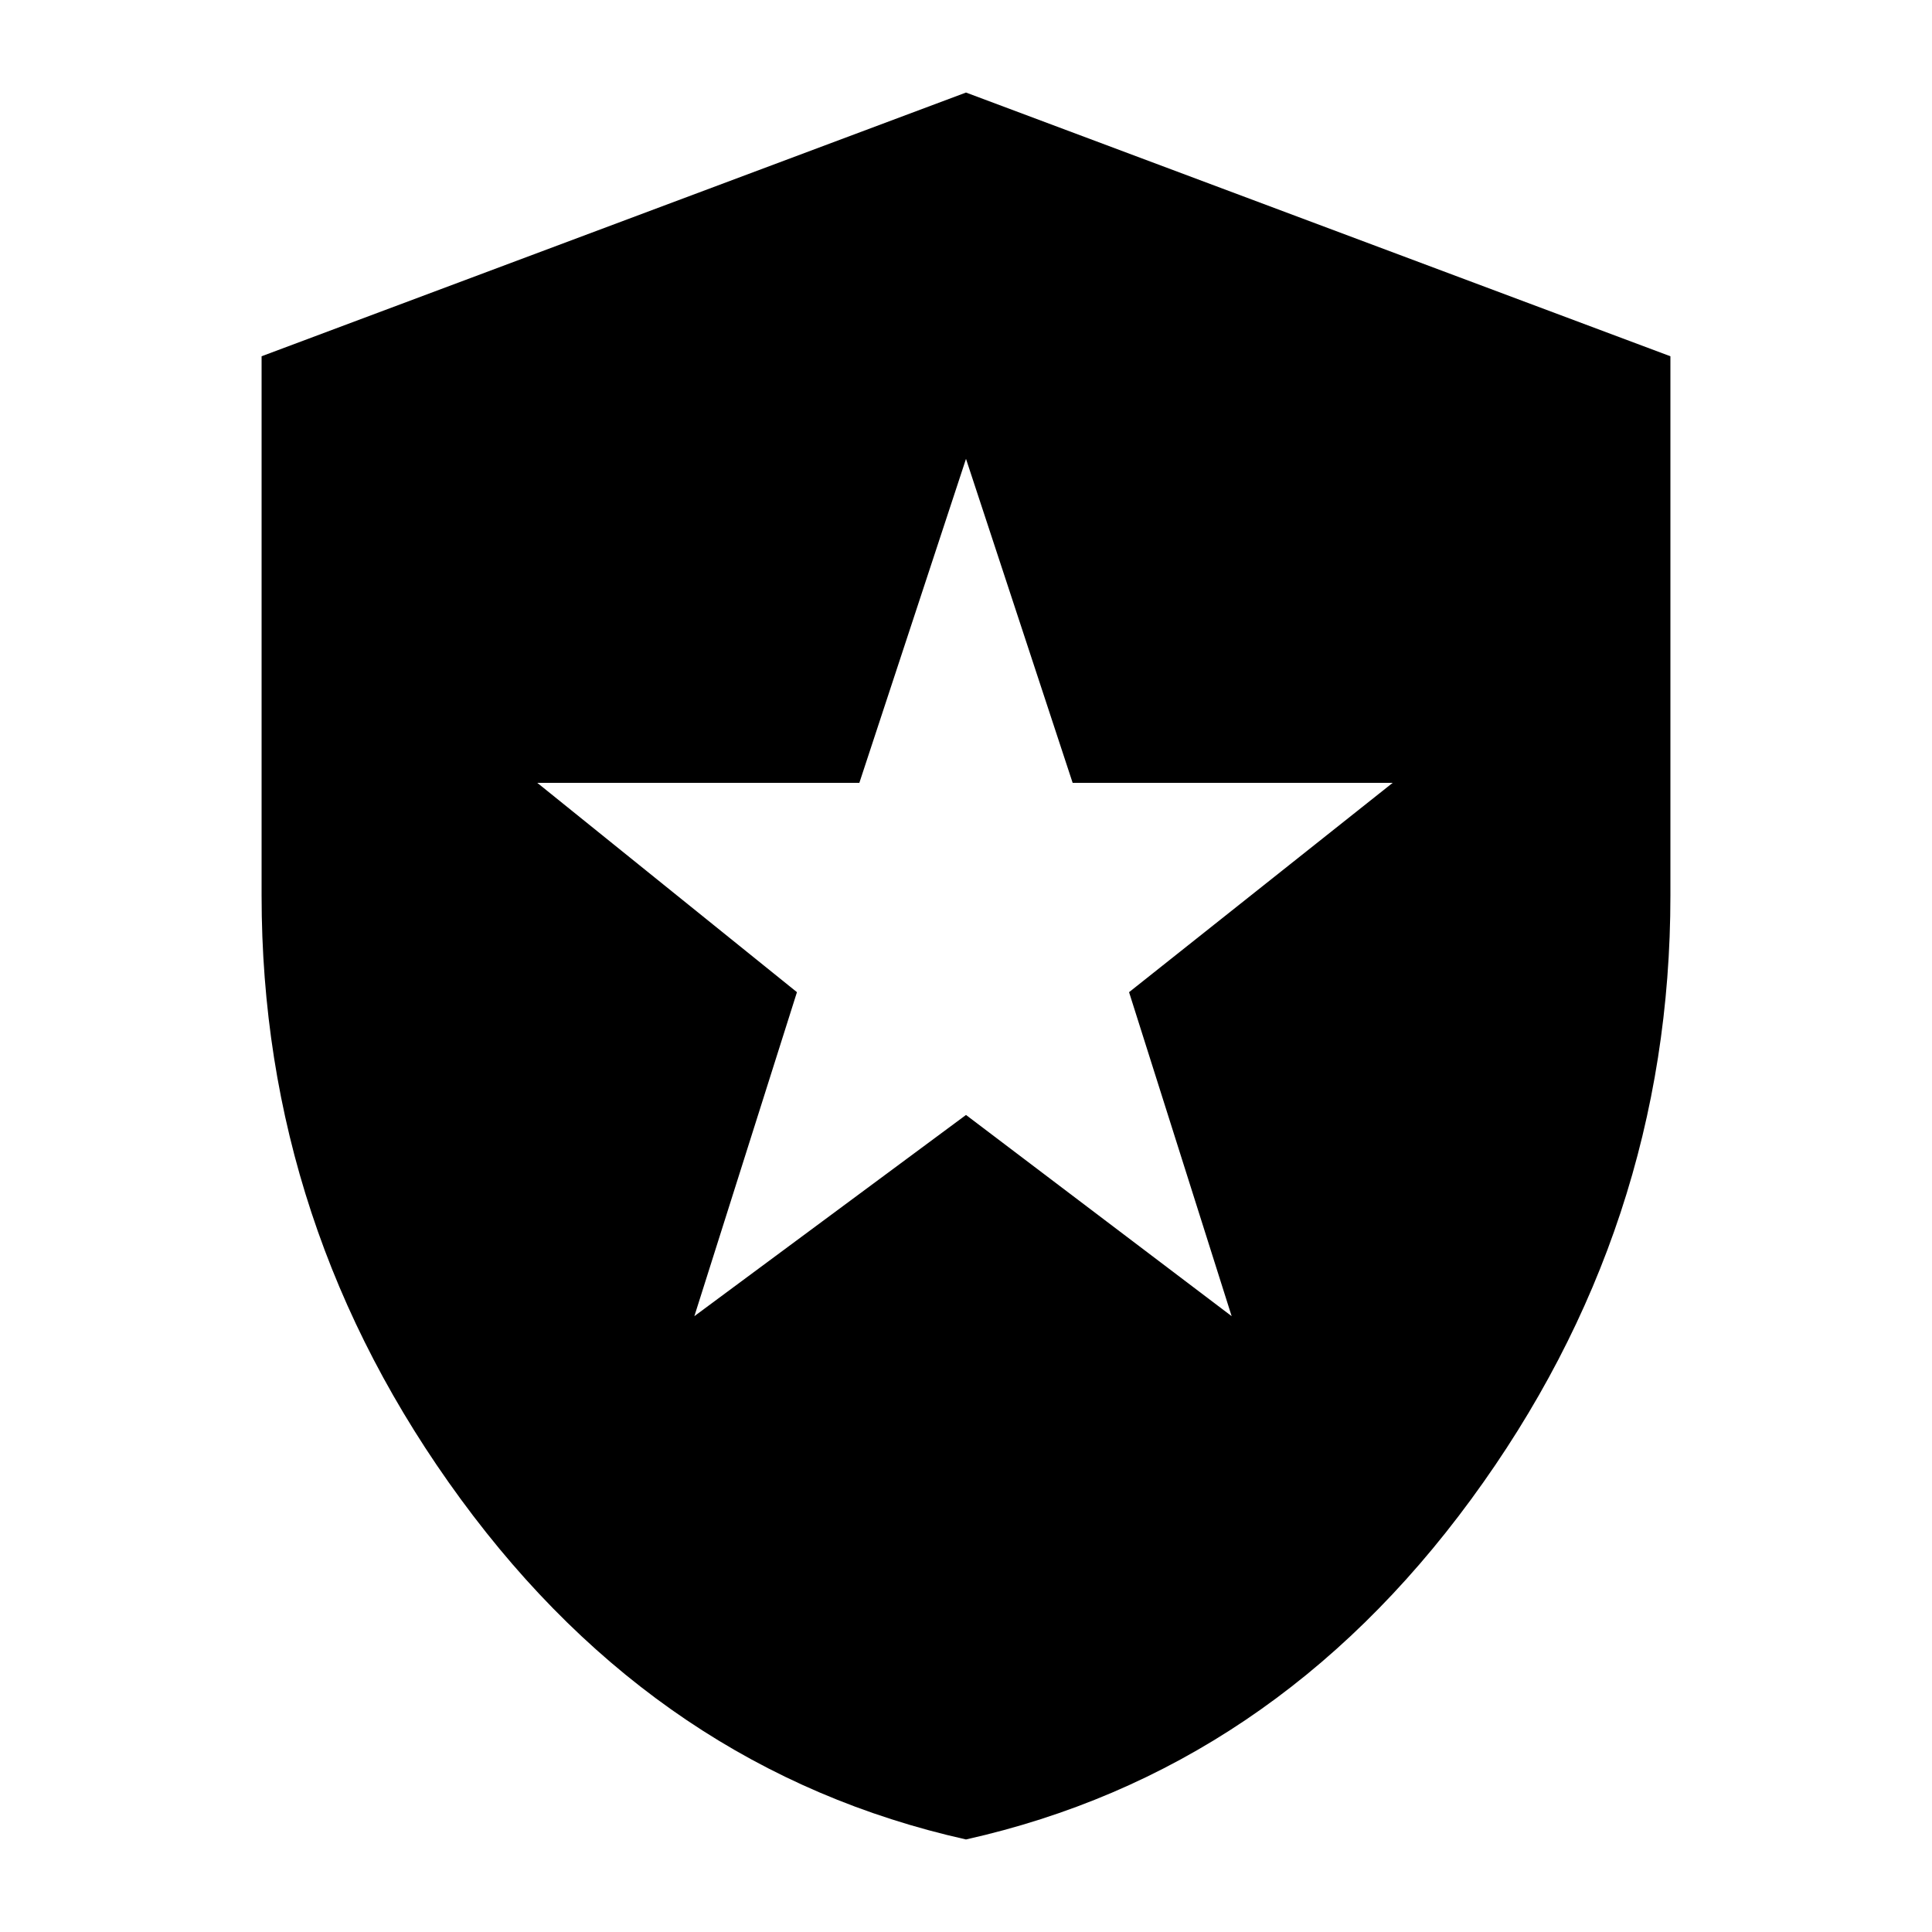 <svg xmlns="http://www.w3.org/2000/svg" height="20" width="20"><path d="M7.188 13.625 10 11.542l2.75 2.083-1.062-3.354 2.729-2.167h-3.313L10 4.75 8.896 8.104H5.562l2.688 2.167ZM10 19.042q-3.167-.709-5.229-3.521-2.063-2.813-2.063-6.25V3.688L10 .958l7.292 2.73v5.583q0 3.437-2.063 6.25-2.062 2.812-5.229 3.521Z"/></svg>